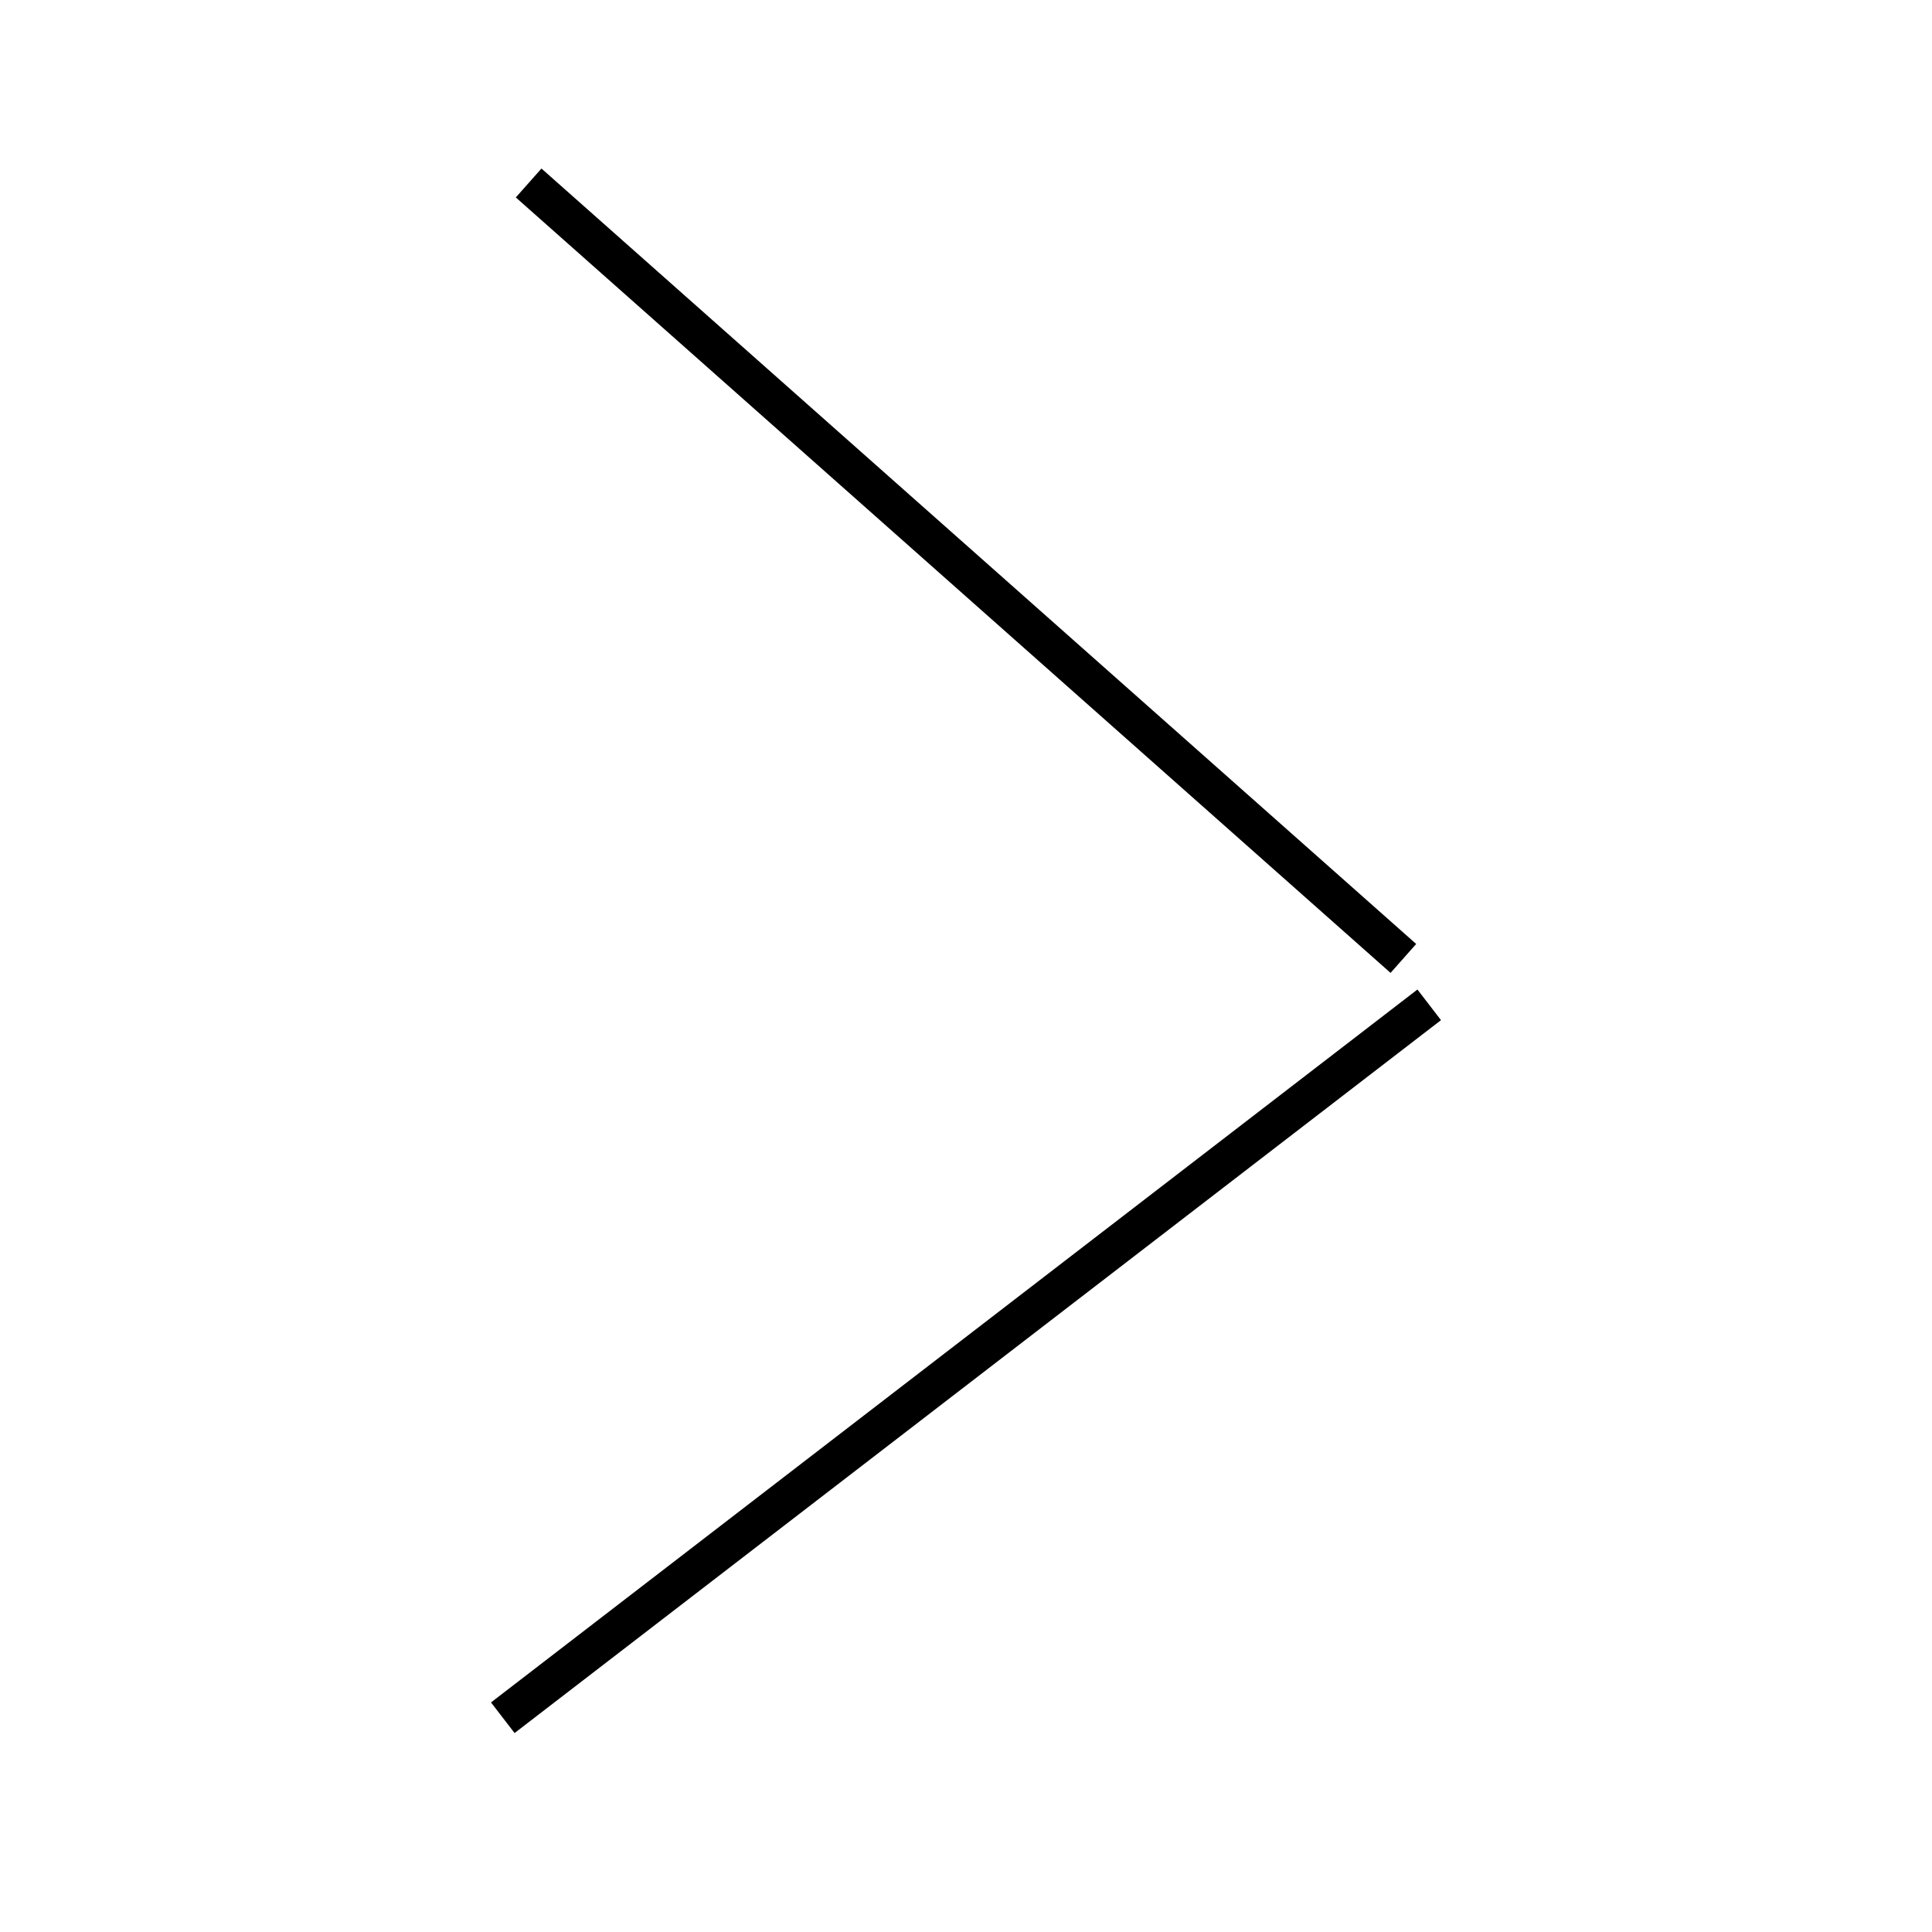 <!-- Este archivo es creado automaticamente por el generador de contenido del programa contornos version 1.1. Este elementos es el numero 744 de la serie actual-->
<svg xmlns="http://www.w3.org/2000/svg" height="100" width="100">
<line x1="73.976" y1="52.01" x2="26.024" y2="88.91" stroke-width="2" stroke="black" />
<line x1="27.362" y1="9.471" x2="72.638" y2="49.608" stroke-width="2" stroke="black" />
</svg>

